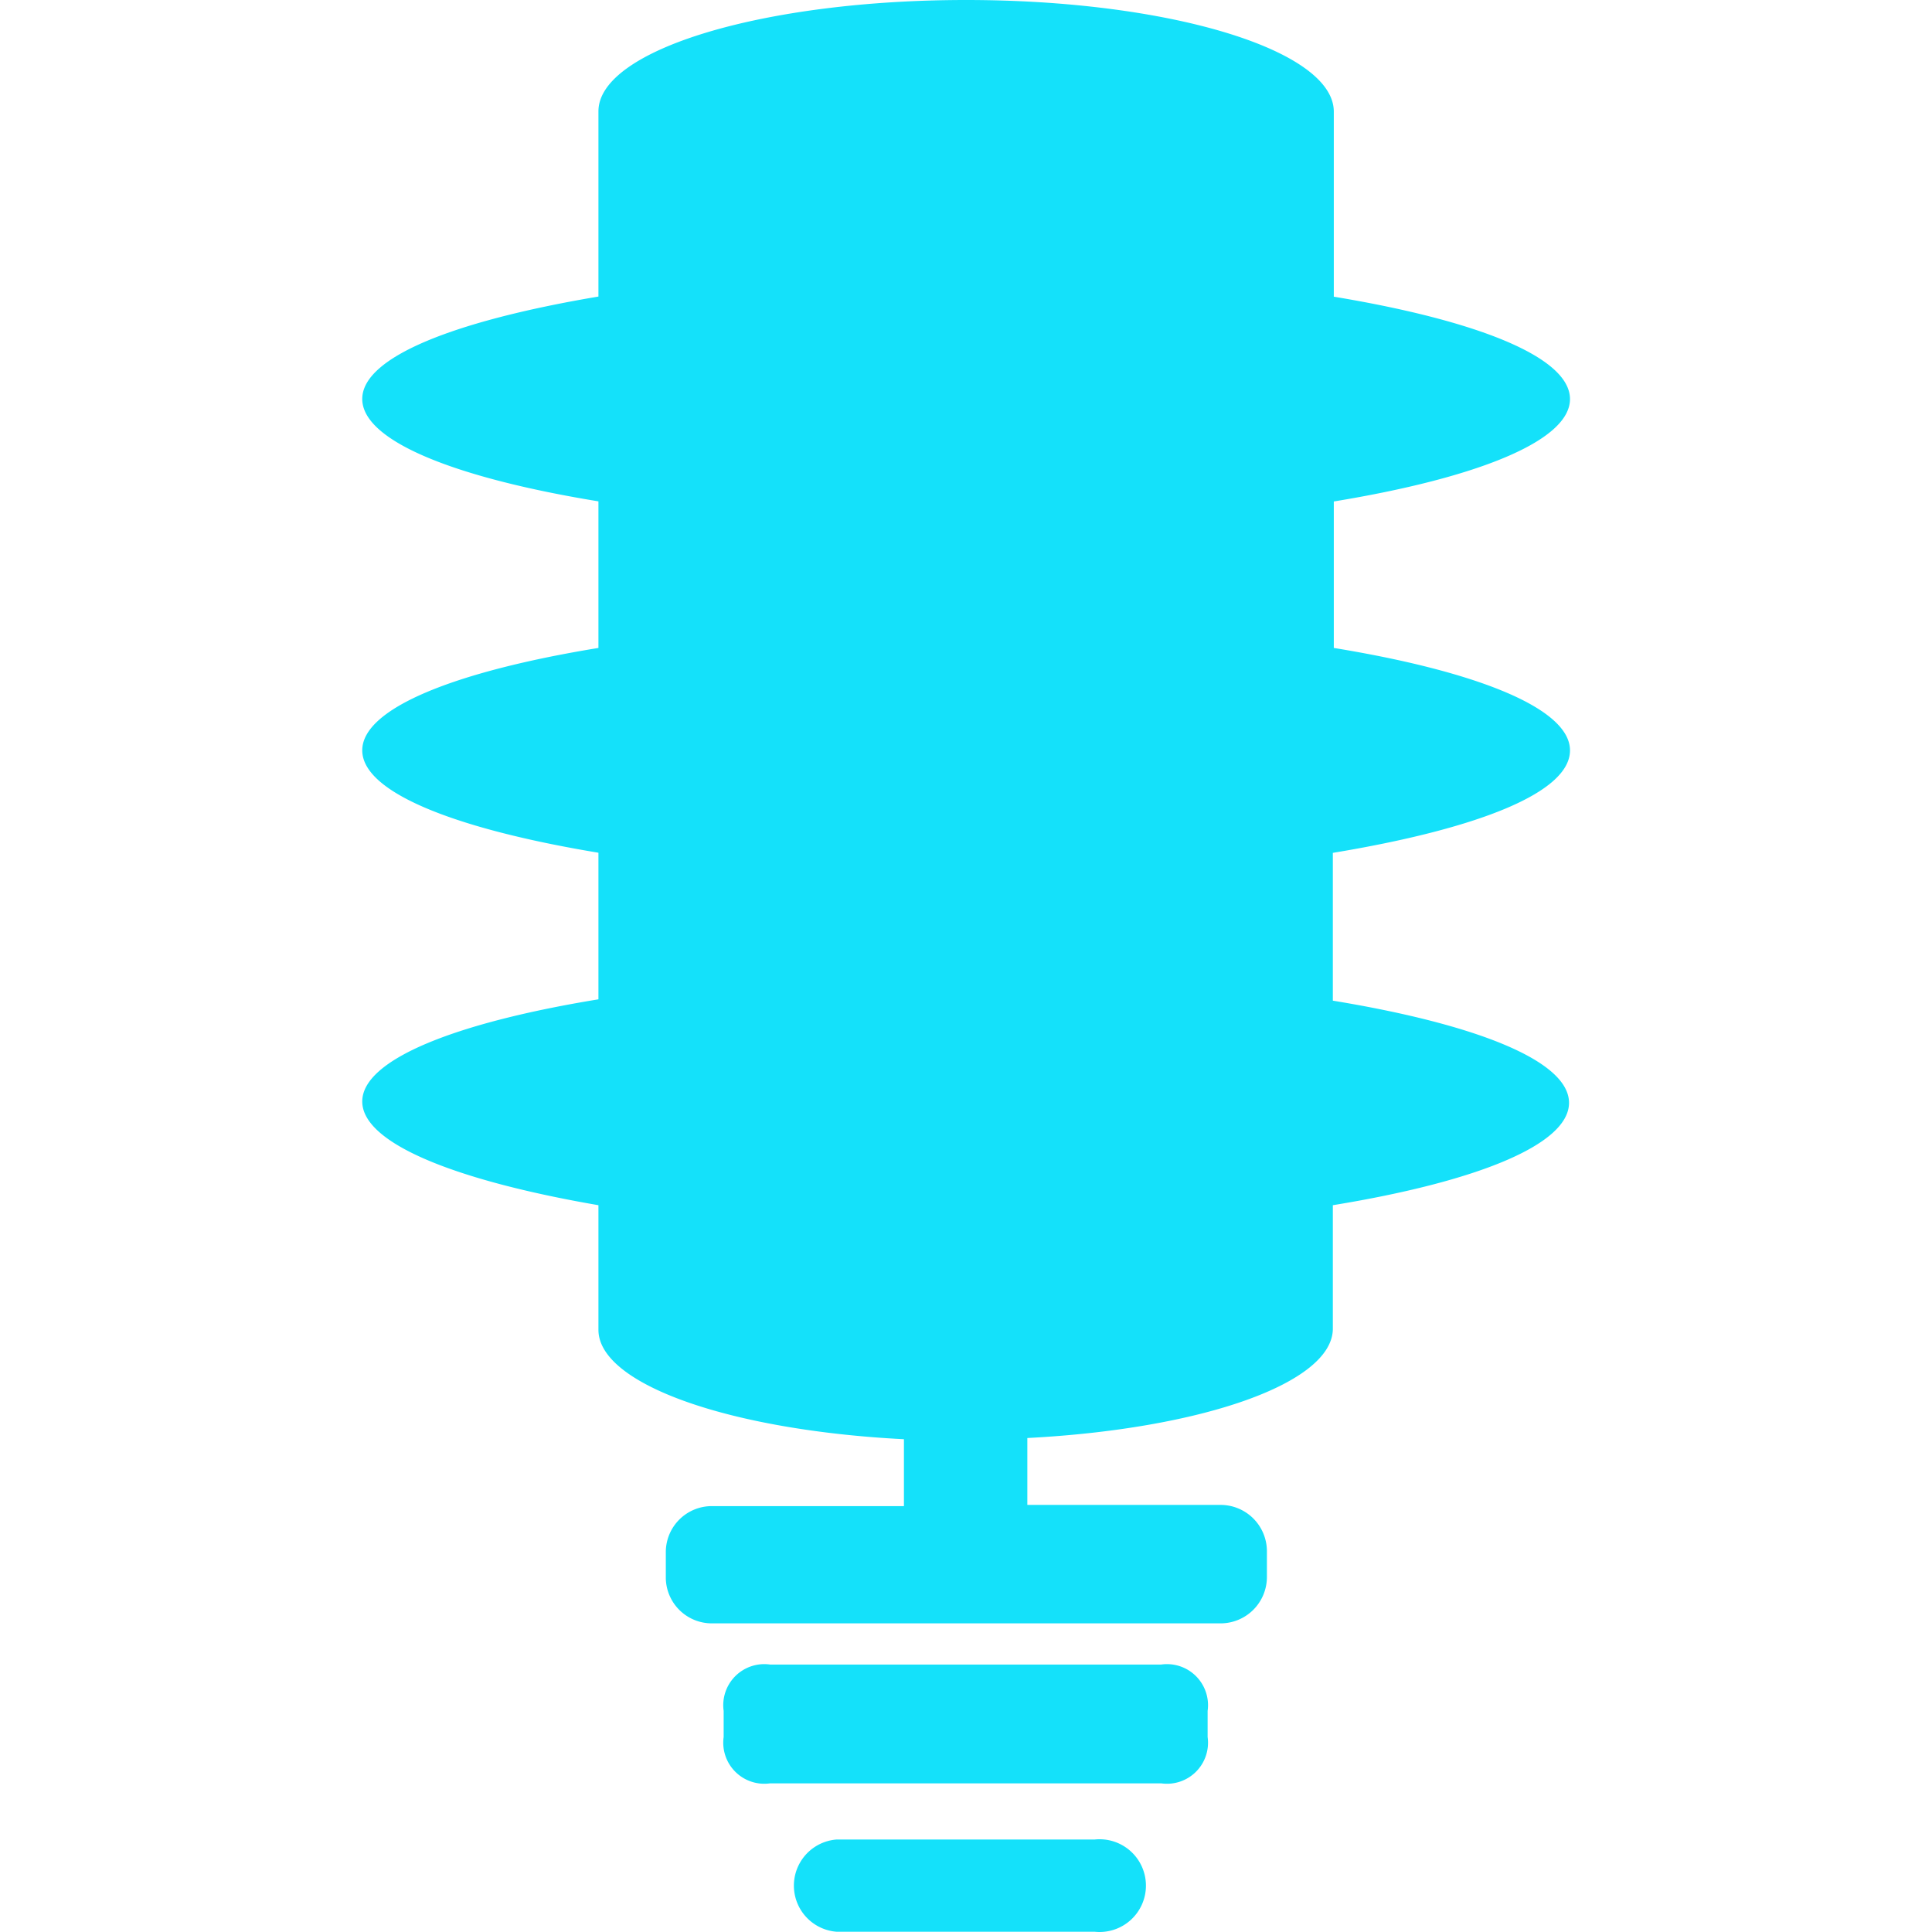 <?xml version="1.0" standalone="no"?><!DOCTYPE svg PUBLIC "-//W3C//DTD SVG 1.1//EN" "http://www.w3.org/Graphics/SVG/1.1/DTD/svg11.dtd"><svg t="1618384161233" class="icon" viewBox="0 0 1024 1024" version="1.1" xmlns="http://www.w3.org/2000/svg" p-id="4100" xmlns:xlink="http://www.w3.org/1999/xlink" width="48" height="48"><defs><style type="text/css"></style></defs><path d="M408.128 882.239h207.36a21.76 21.76 0 0 1 24.576 24.576v13.824a21.76 21.76 0 0 1-24.576 24.576h-207.36a21.76 21.76 0 0 1-24.576-24.576v-13.824a21.76 21.76 0 0 1 24.576-24.576z" fill="#14E1FA" p-id="4102"></path><path d="M580.288 974.975H443.52a24.512 24.512 0 0 0 0 48.896h136.768a24.576 24.576 0 1 0 0-48.896z m251.84-577.28c0-22.208-49.216-41.856-125.184-54.272V265.792c75.648-12.416 125.184-32 125.184-54.272s-49.216-41.664-125.184-54.272V59.008C706.624 26.368 619.392 0 512.064 0S317.184 26.368 317.184 59.008v98.176c-75.968 12.8-125.184 32-125.184 54.272s49.216 41.856 125.184 54.272v77.696C241.216 355.84 192 375.424 192 397.696s49.216 41.664 125.184 54.272v77.696C241.216 542.08 192 561.664 192 583.808s49.216 41.856 125.184 54.976v66.048c0 29.056 70.4 53.312 161.92 57.984v35.456h-101.76a24.384 24.384 0 0 0-24.448 24.512v13.76a24.384 24.384 0 0 0 24.448 23.872h269.568a24.576 24.576 0 0 0 24.576-24.512v-13.76a24.576 24.576 0 0 0-24.576-24.512h-102.4v-35.456c91.84-4.736 161.92-28.928 161.92-57.984V638.784c75.968-12.416 125.184-32 125.184-54.272s-49.216-41.664-125.184-54.144V452.032c76.16-12.608 125.696-31.744 125.696-54.272z" fill="#14E1FA" p-id="4103"></path></svg>